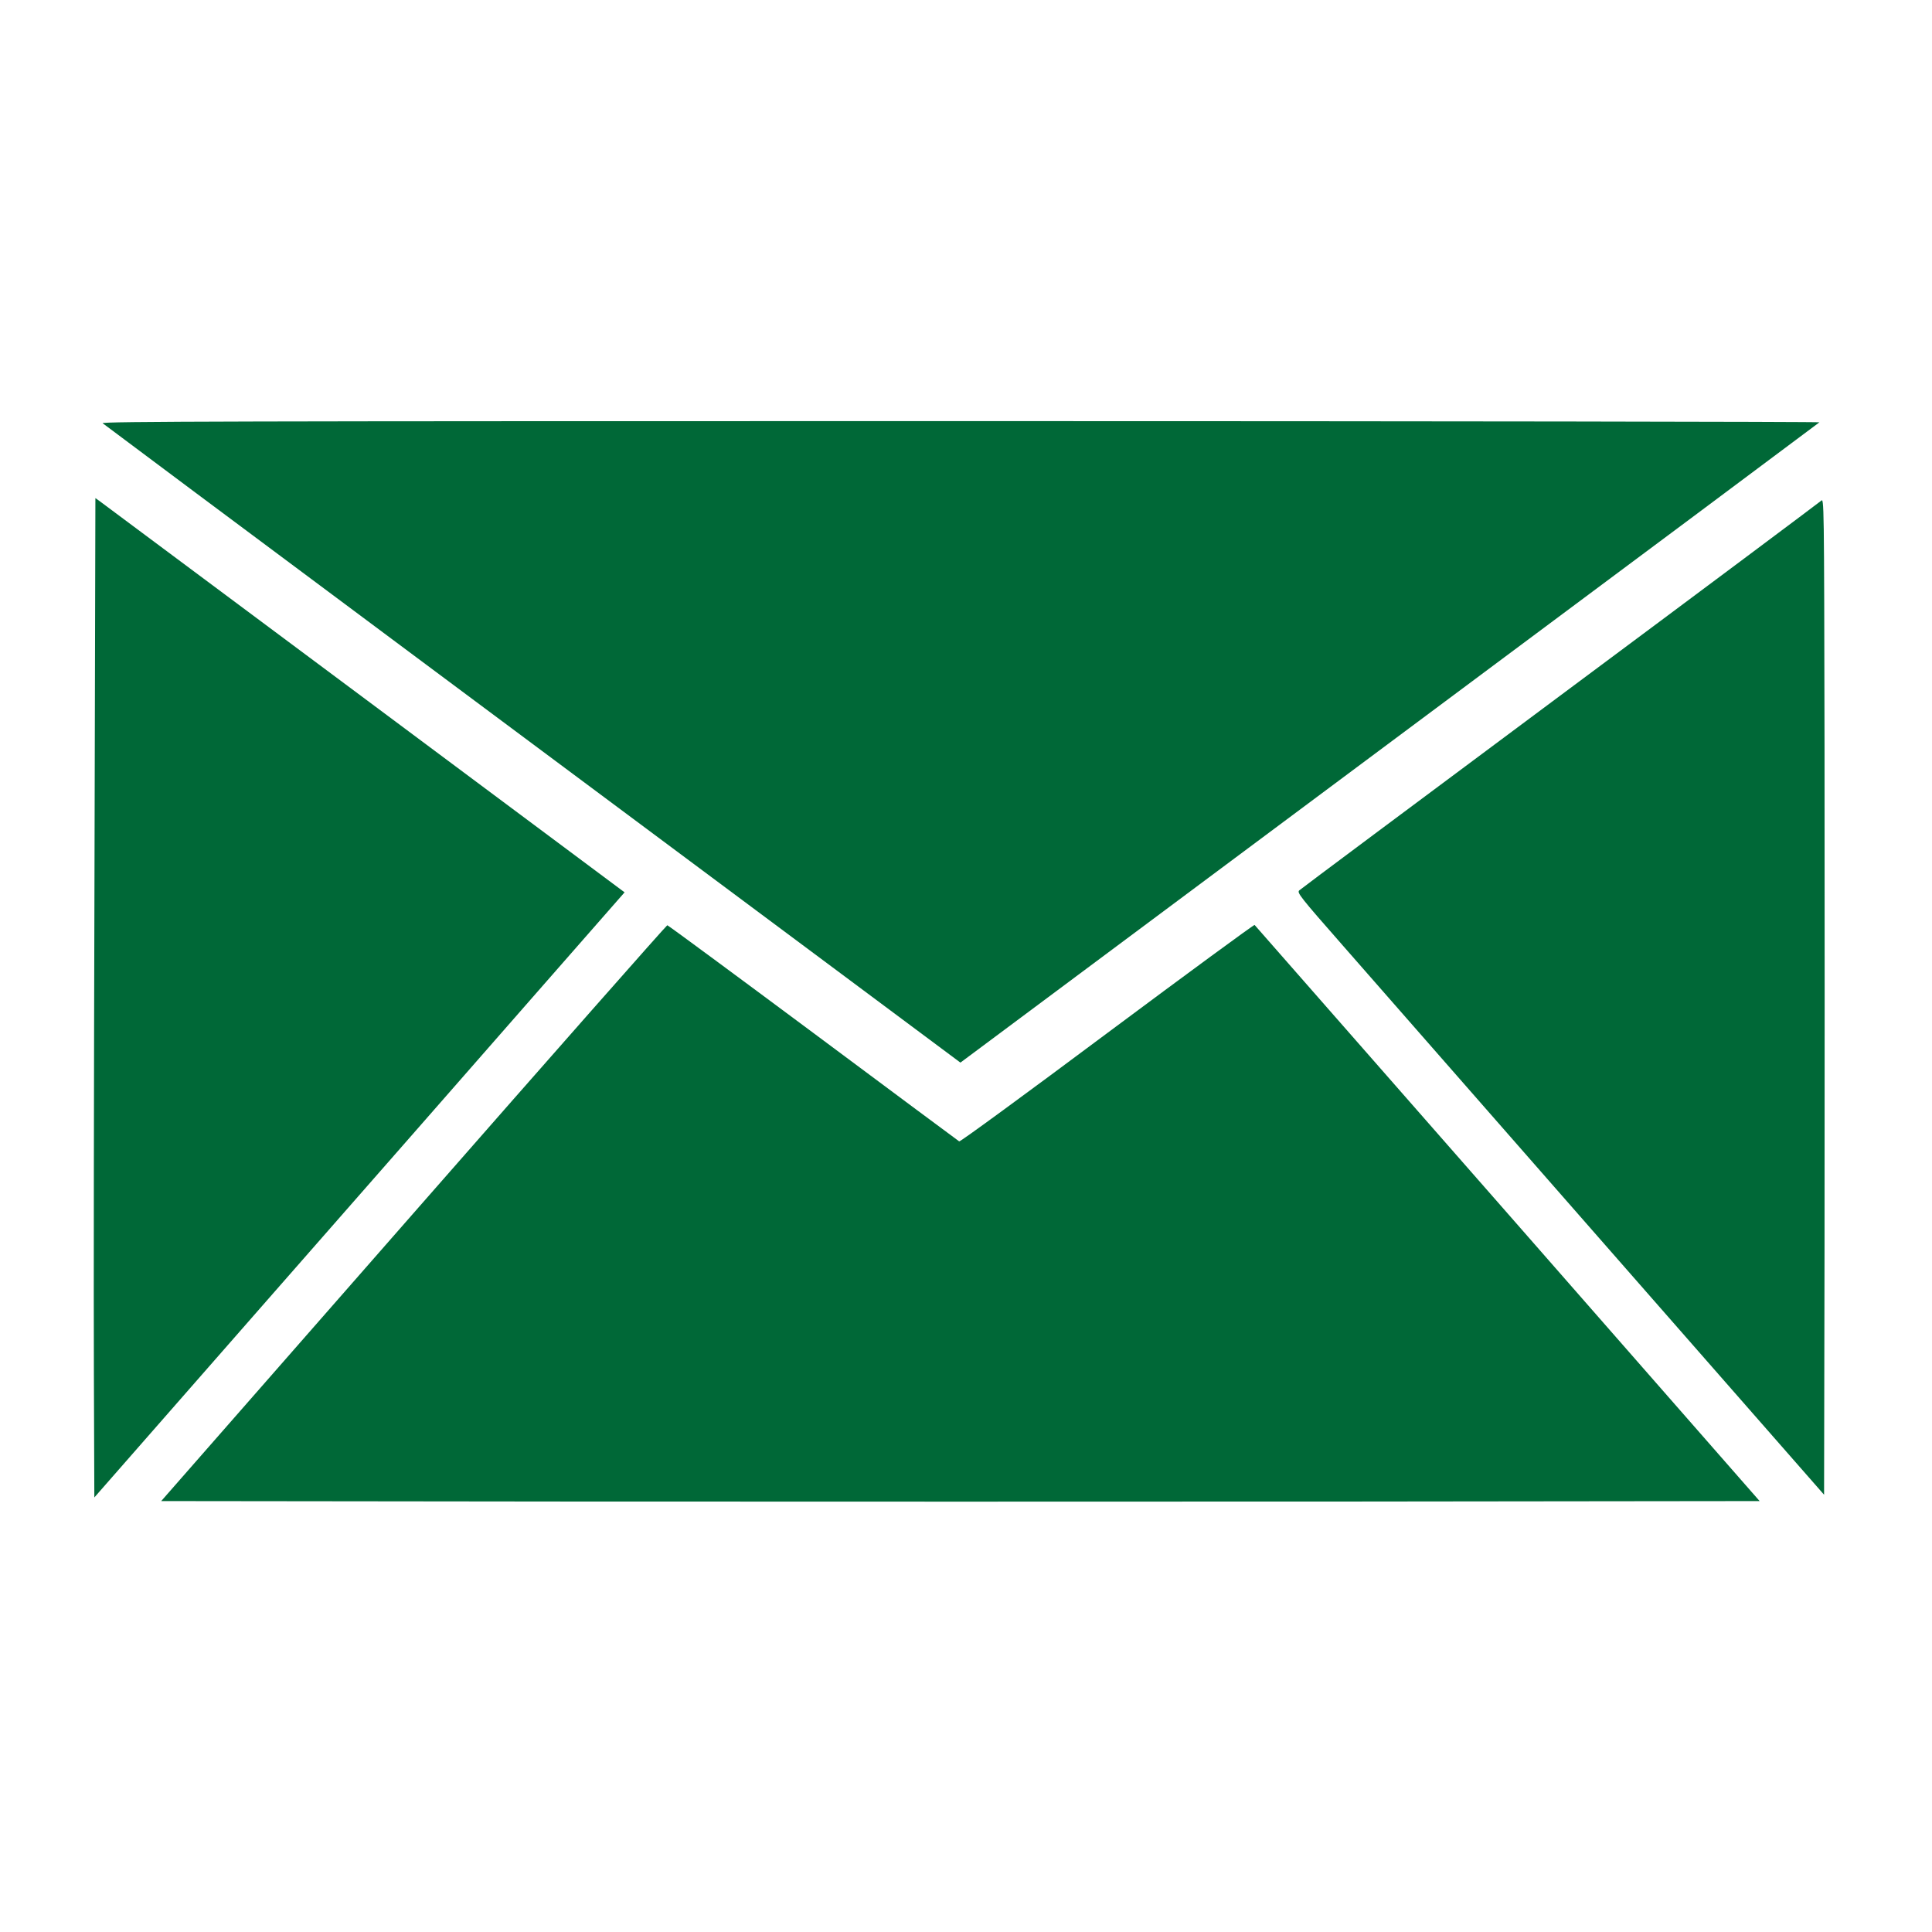 <?xml version="1.0" standalone="no"?>
<!DOCTYPE svg PUBLIC "-//W3C//DTD SVG 20010904//EN"
 "http://www.w3.org/TR/2001/REC-SVG-20010904/DTD/svg10.dtd">
<svg version="1.0" xmlns="http://www.w3.org/2000/svg"
 width="40px" height="40px" viewBox="0 0 1280 1280"
 preserveAspectRatio="xMidYMid meet">
<g transform="translate(0,1280) scale(0.1,-0.1)"
fill="#006837" stroke="none">
<path d="M680 9996 c8 -7 944 -706 2080 -1552 1136 -846 2411 -1796 2834
-2111 l769 -573 31 23 c17 13 1296 966 2841 2117 1546 1151 2814 2097 2819
2102 6 4 -2555 8 -5689 8 -4821 0 -5697 -2 -5685 -14z"/>
<path d="M626 7018 c-4 -1366 -6 -2856 -4 -3311 l3 -828 1146 1308 c631 719
1421 1621 1757 2005 l610 696 -1721 1283 c-947 705 -1736 1293 -1753 1306
l-32 23 -6 -2482z"/>
<path d="M12065 9482 c-11 -10 -789 -592 -1730 -1292 -940 -700 -1718 -1280
-1727 -1289 -16 -15 2 -39 290 -367 169 -193 955 -1090 1747 -1994 l1440
-1643 3 1652 c1 908 1 2394 0 3301 -3 1650 -3 1651 -23 1632z"/>
<path d="M7335 5955 c-533 -398 -974 -721 -980 -717 -5 3 -441 327 -967 719
-527 392 -962 713 -967 713 -5 0 -762 -858 -1681 -1907 l-1672 -1908 2652 -3
c1458 -1 3841 -1 5295 0 l2643 3 -1669 1905 c-919 1048 -1673 1908 -1677 1912
-4 3 -443 -319 -977 -717z"/>
</g>
</svg>
